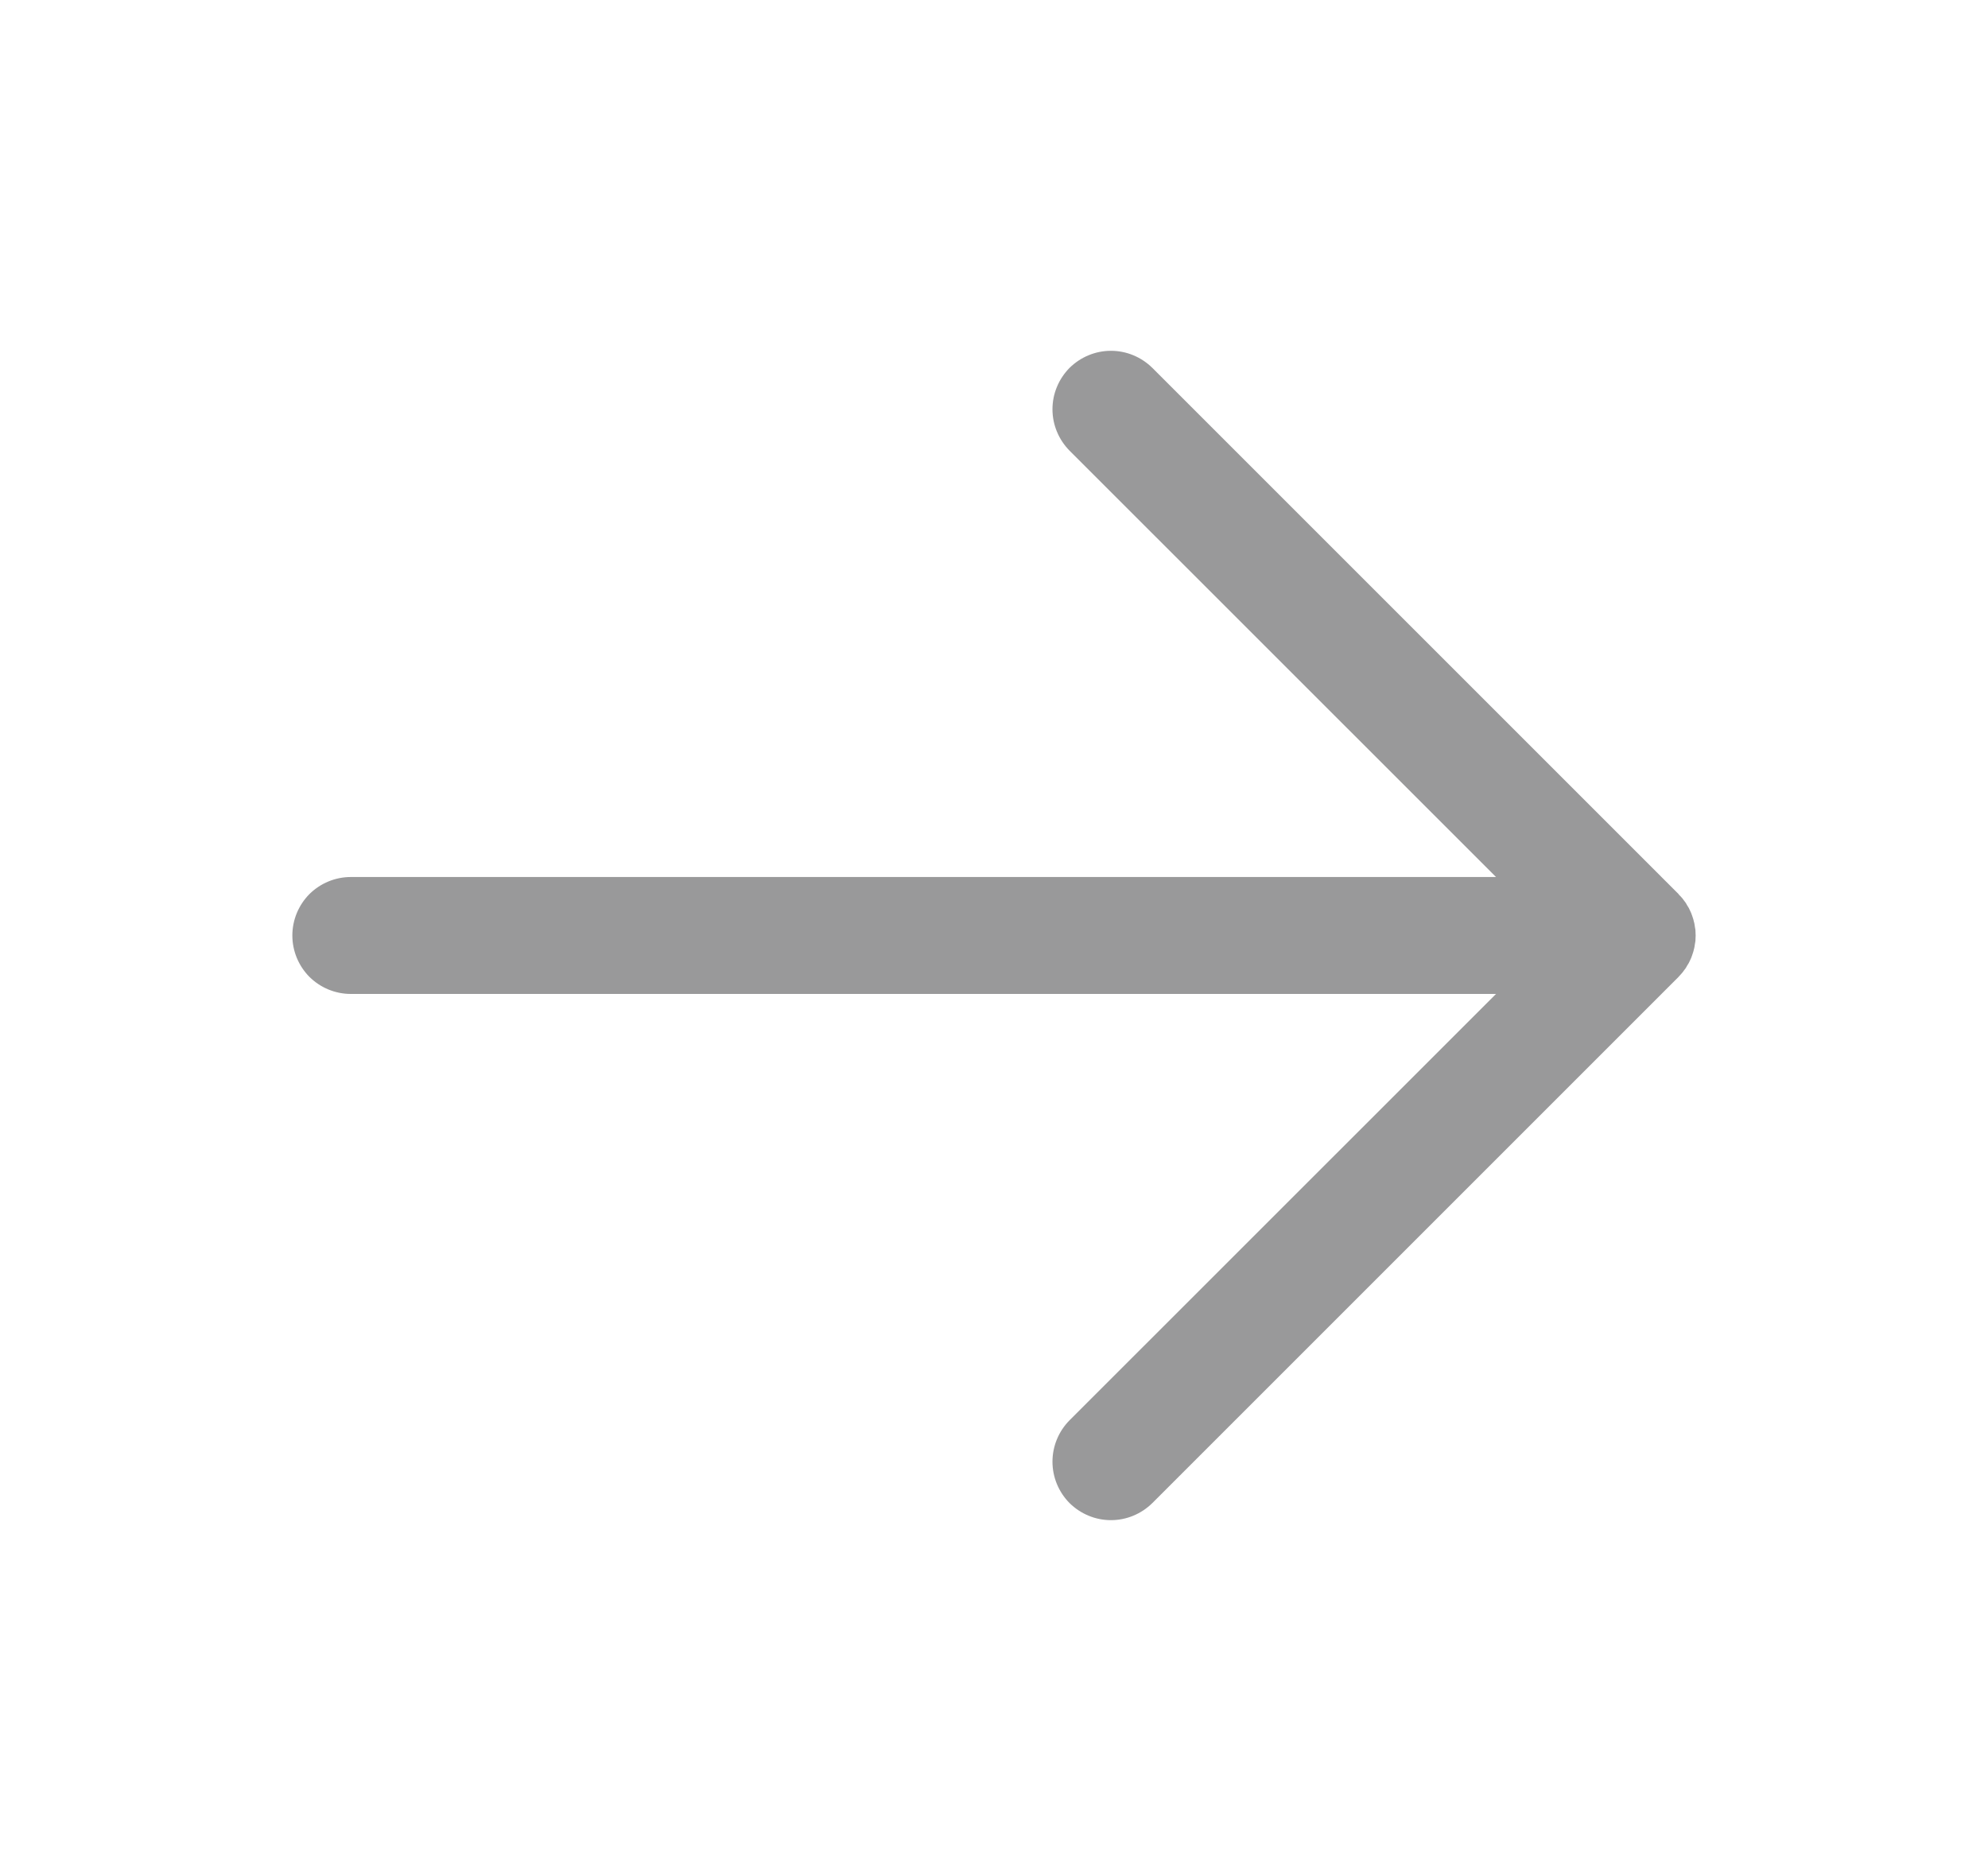 <svg width="17" height="16" viewBox="0 0 17 16" fill="none" xmlns="http://www.w3.org/2000/svg">
<path d="M9.146 12.854C9.053 12.76 9 12.633 9 12.5C9 12.367 9.053 12.24 9.146 12.146L12.793 8.5H3C2.867 8.5 2.74 8.447 2.646 8.354C2.553 8.26 2.5 8.133 2.5 8C2.5 7.867 2.553 7.74 2.646 7.646C2.74 7.553 2.867 7.5 3 7.5H12.793L9.146 3.854C9.1 3.807 9.063 3.752 9.038 3.691C9.013 3.631 9 3.566 9 3.5C9 3.434 9.013 3.369 9.038 3.309C9.063 3.248 9.1 3.193 9.146 3.146C9.193 3.1 9.248 3.063 9.309 3.038C9.369 3.013 9.434 3 9.5 3C9.566 3 9.631 3.013 9.691 3.038C9.752 3.063 9.807 3.1 9.854 3.146L14.354 7.646C14.355 7.648 14.357 7.65 14.358 7.652C14.368 7.662 14.378 7.672 14.387 7.683C14.392 7.689 14.396 7.696 14.401 7.702C14.406 7.709 14.411 7.715 14.416 7.722C14.421 7.73 14.425 7.737 14.429 7.745C14.433 7.751 14.437 7.758 14.441 7.764C14.445 7.772 14.448 7.78 14.452 7.787C14.455 7.794 14.459 7.801 14.462 7.809C14.465 7.816 14.467 7.824 14.47 7.831C14.473 7.839 14.476 7.847 14.478 7.855C14.481 7.862 14.482 7.87 14.484 7.878C14.486 7.886 14.489 7.894 14.49 7.902C14.492 7.911 14.493 7.92 14.494 7.929C14.495 7.936 14.497 7.943 14.498 7.951C14.499 7.967 14.5 7.984 14.5 8C14.5 8.016 14.499 8.033 14.498 8.049C14.497 8.057 14.495 8.064 14.494 8.071C14.493 8.08 14.492 8.089 14.49 8.098C14.489 8.106 14.486 8.114 14.484 8.123C14.482 8.13 14.481 8.138 14.478 8.145C14.476 8.153 14.473 8.161 14.47 8.169C14.467 8.176 14.465 8.184 14.462 8.191C14.459 8.199 14.455 8.206 14.452 8.213C14.448 8.22 14.445 8.228 14.441 8.236C14.437 8.242 14.433 8.249 14.429 8.255C14.425 8.263 14.421 8.27 14.416 8.278C14.411 8.285 14.406 8.291 14.401 8.298C14.396 8.304 14.392 8.311 14.387 8.317C14.377 8.328 14.368 8.339 14.358 8.349C14.356 8.351 14.355 8.352 14.354 8.354L9.854 12.854C9.807 12.9 9.752 12.937 9.691 12.962C9.631 12.987 9.566 13 9.5 13C9.434 13 9.369 12.987 9.309 12.962C9.248 12.937 9.193 12.9 9.146 12.854Z" fill="#99999A"/>
</svg>
